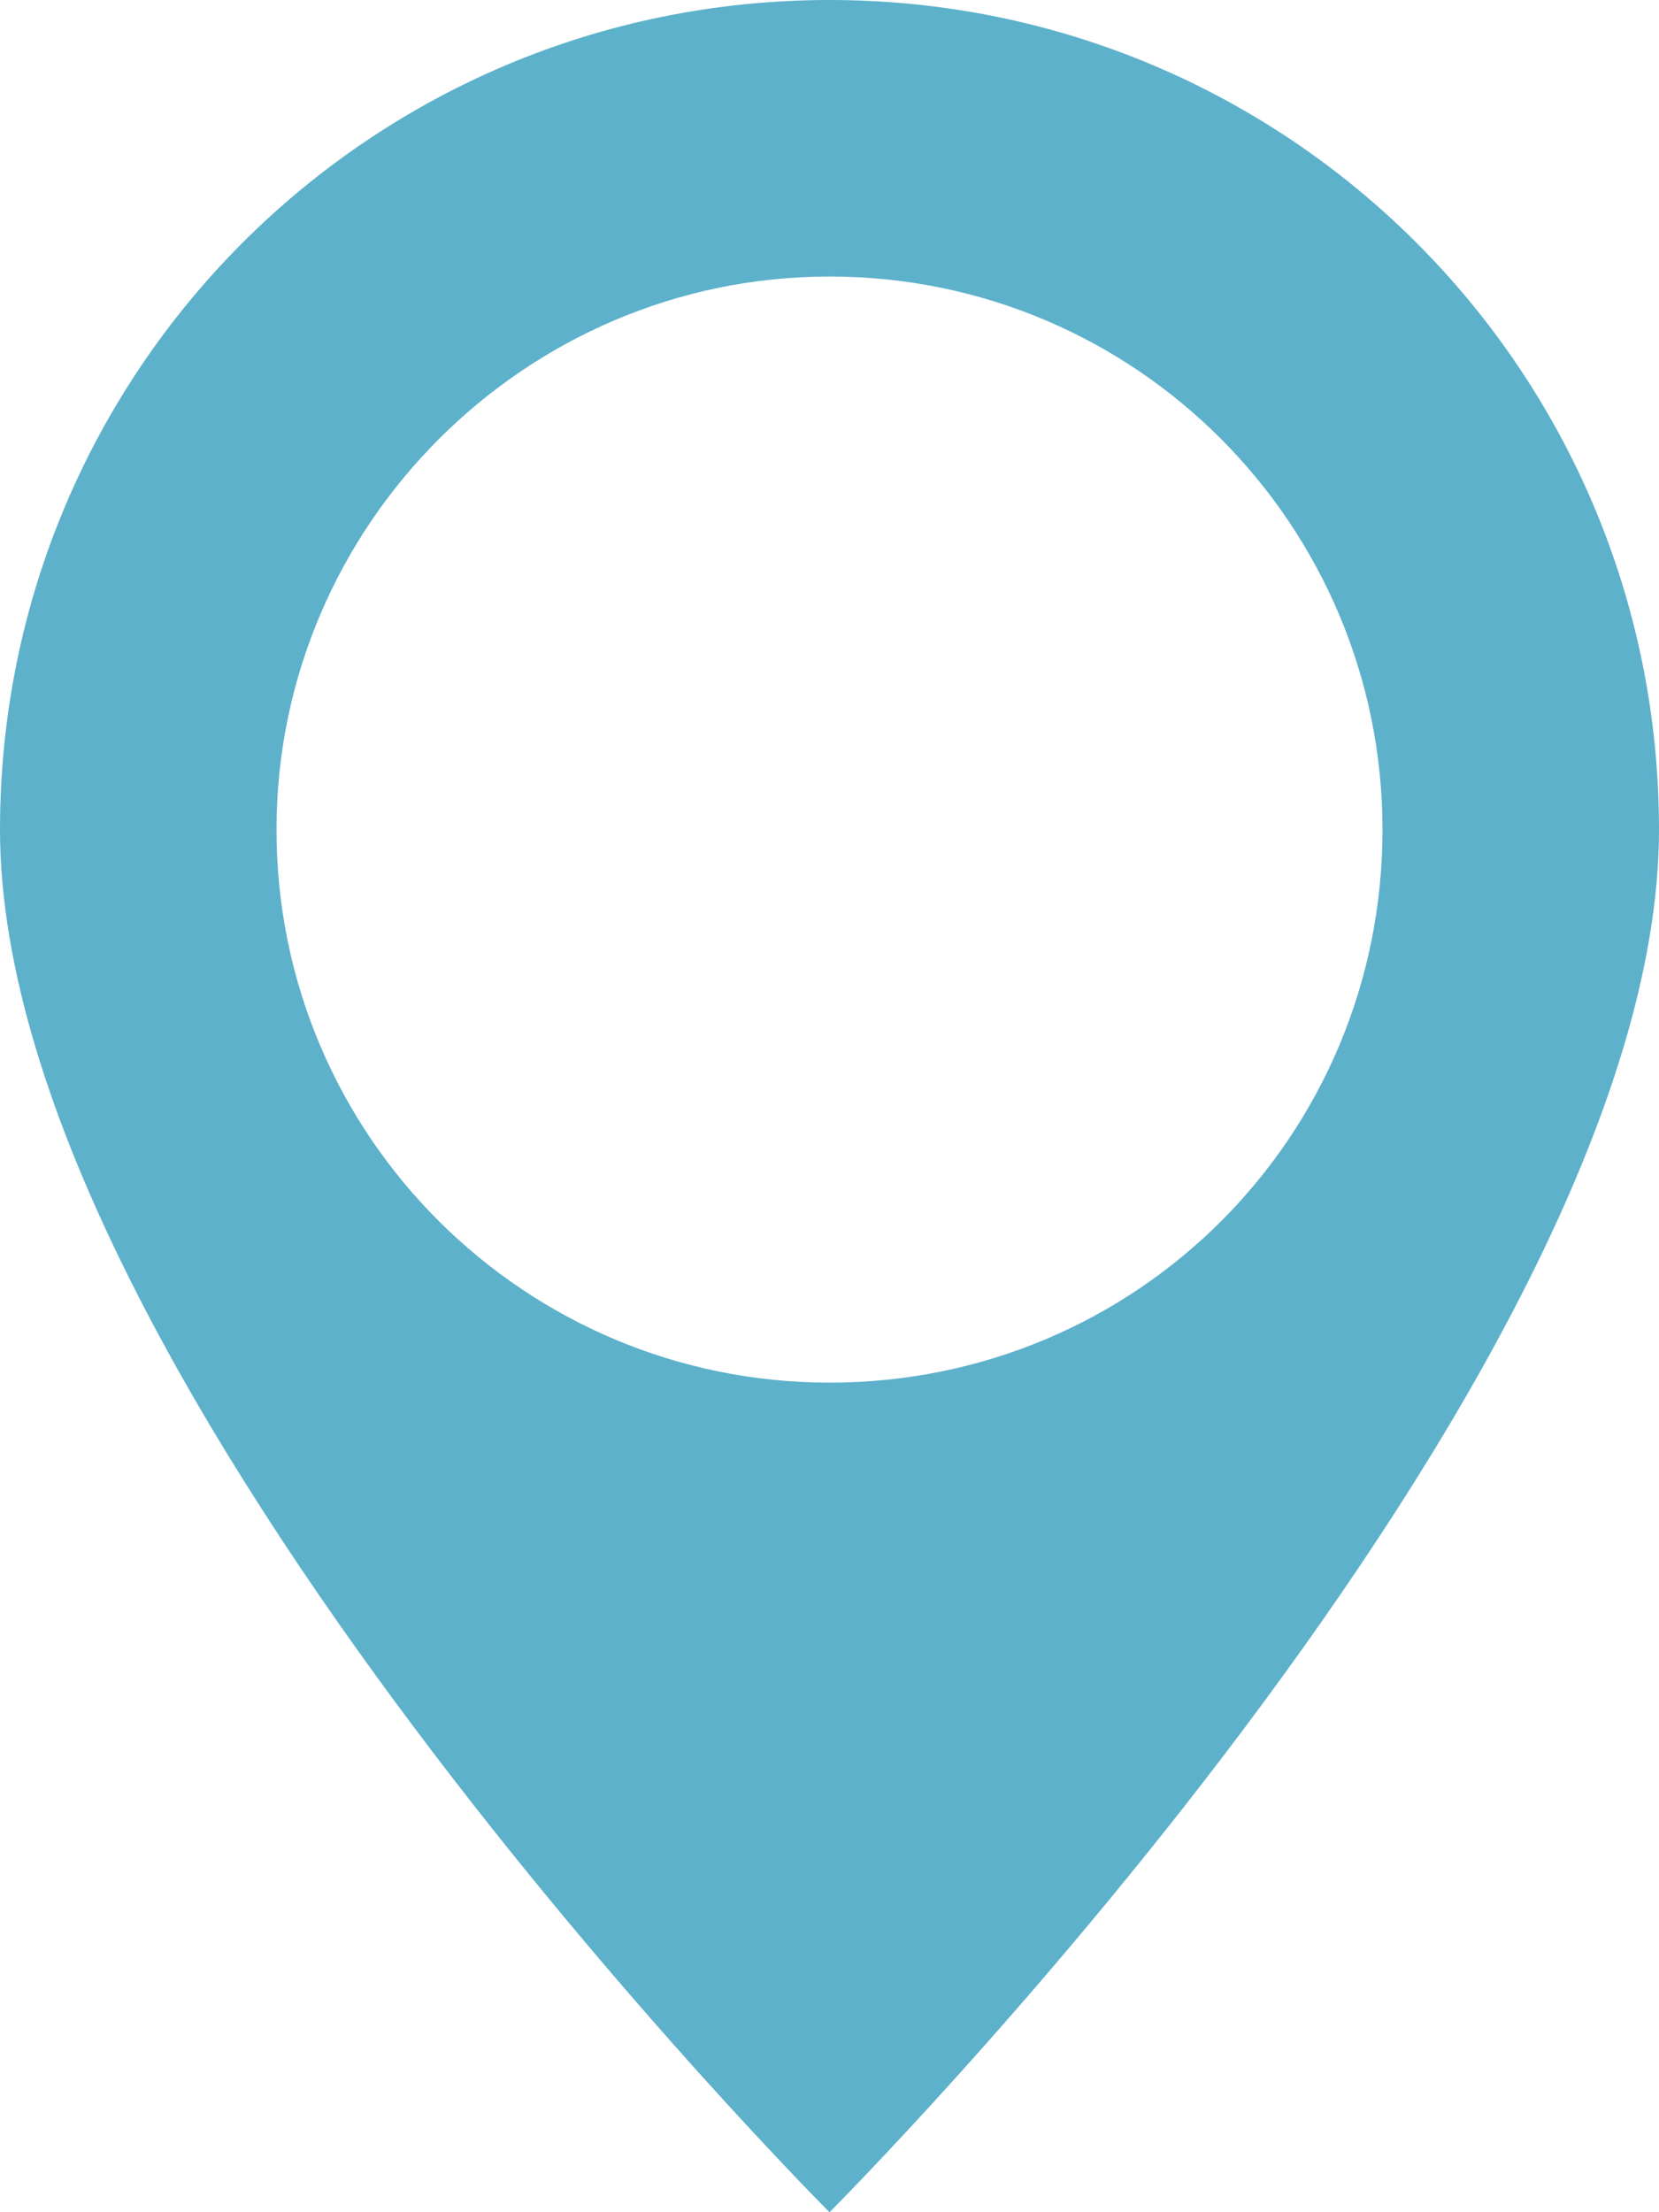 <svg width="9" height="12" viewBox="0 0 9 12" fill="none" xmlns="http://www.w3.org/2000/svg">
<path d="M4.5 0C2.01 0 0 2.01 0 4.5C0 7.5 4.5 12 4.5 12C4.5 12 9 7.5 9 4.5C9 2.01 6.99 0 4.5 0ZM4.5 1.5C6.165 1.5 7.5 2.85 7.5 4.5C7.5 6.165 6.165 7.5 4.5 7.5C2.85 7.5 1.5 6.165 1.5 4.5C1.5 2.85 2.85 1.5 4.5 1.5Z" fill="#5DB1CB"/>
</svg>
